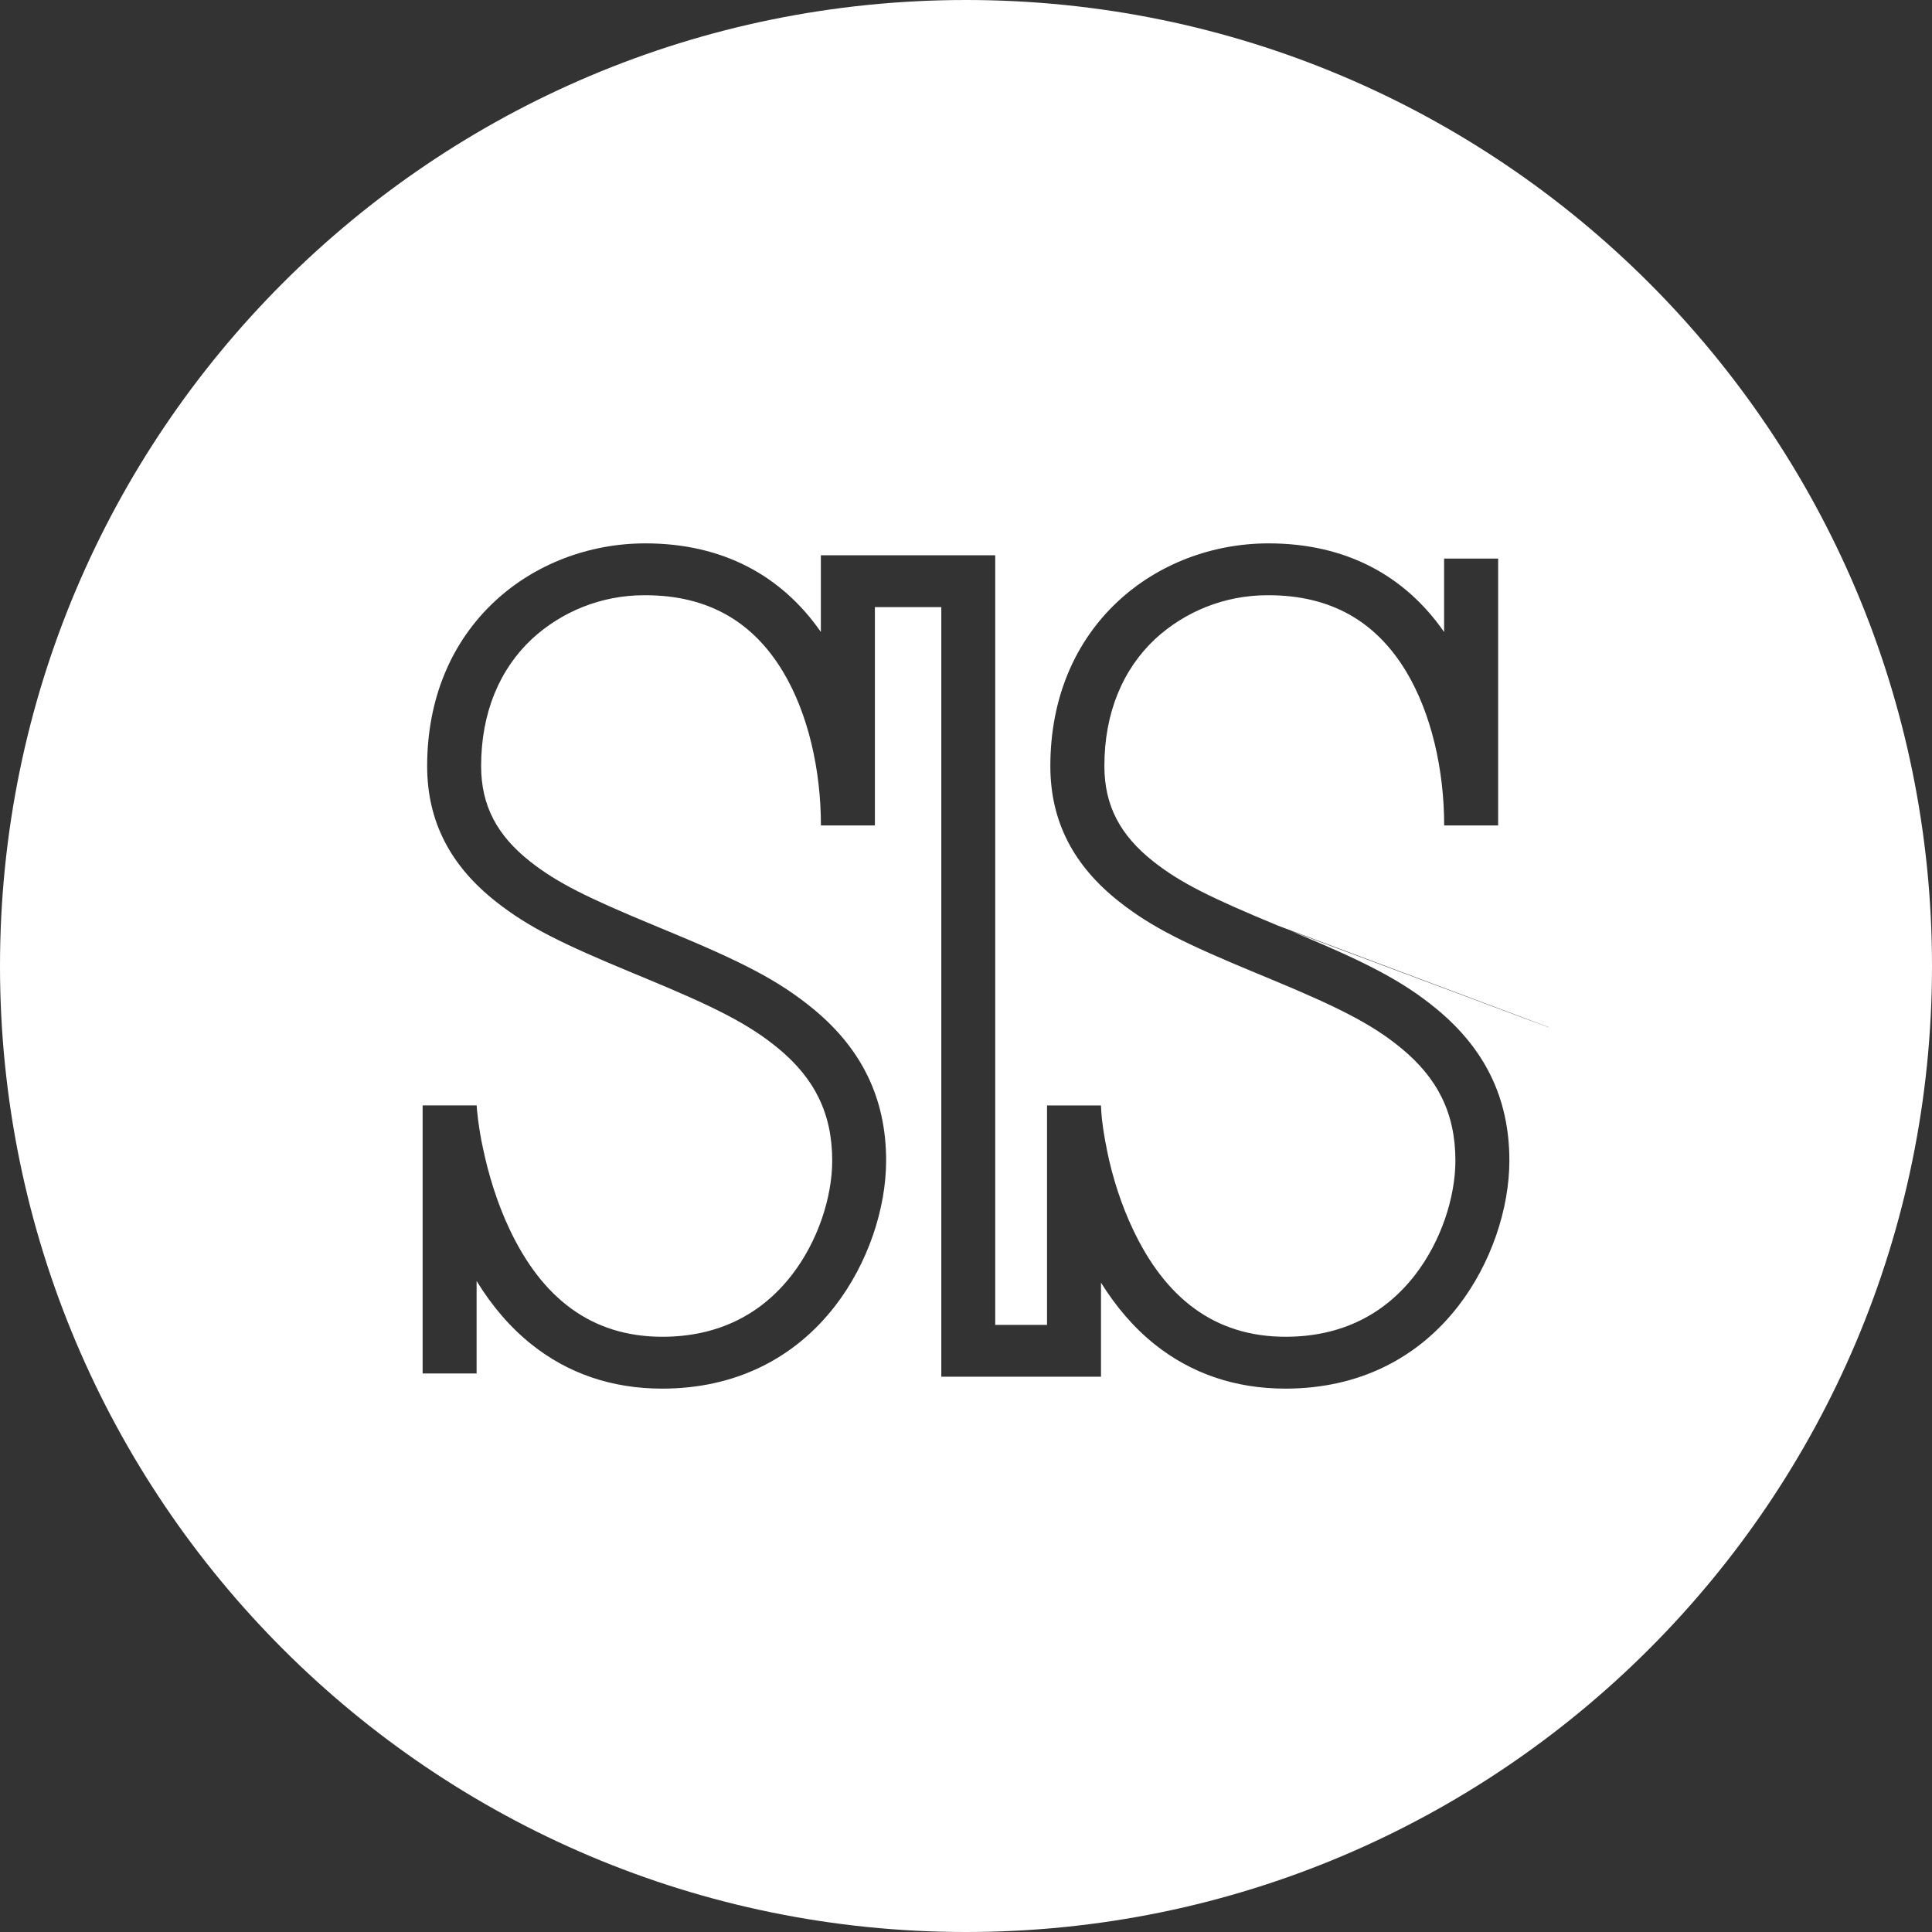 <!-- Generated by IcoMoon.io -->
<svg version="1.1" xmlns="http://www.w3.org/2000/svg" width="32" height="32" viewBox="0 0 32 32">
<rect x="0" y="0" width="32" height="32" fill="#333333" stroke="none"/>
<title>sls</title>
<path fill="#fff" d="M16 32c-8.837 0-16-7.163-16-16s7.163-16 16-16 16 7.163 16 16-7.163 16-16 16zM7.894 18.31v2.907-2.908h-0.894v4.44h0.894v-1.532c0.253 0.413 0.556 0.769 0.914 1.054 0.595 0.473 1.318 0.729 2.16 0.729 1.217 0 2.194-0.504 2.863-1.368 0.544-0.703 0.846-1.613 0.846-2.41 0-1.045-0.417-1.86-1.204-2.509-0.576-0.475-1.187-0.784-2.42-1.295l-0.203-0.084c-1.117-0.463-1.622-0.711-2.071-1.066-0.544-0.43-0.81-0.92-0.81-1.58 0-0.886 0.307-1.607 0.847-2.11 0.487-0.446 1.139-0.719 1.854-0.719 0.007 0 0.013 0 0.020 0h-0.001c1.046 0 1.786 0.446 2.278 1.263 0.417 0.692 0.63 1.627 0.63 2.55h0.894v-3.616h1.1v12.747h2.645v-1.558c0.249 0.4 0.545 0.747 0.895 1.026 0.595 0.473 1.318 0.729 2.16 0.729 1.217 0 2.194-0.504 2.863-1.368 0.544-0.703 0.846-1.613 0.846-2.41 0-1.045-0.417-1.86-1.204-2.509-0.576-0.475-1.187-0.784-2.42-1.295 4.411 1.653 4.344 1.624 4.277 1.596l-4.48-1.68c-1.117-0.463-1.622-0.711-2.071-1.066-0.544-0.43-0.81-0.92-0.81-1.58 0-0.886 0.307-1.607 0.847-2.11 0.487-0.446 1.139-0.719 1.854-0.719 0.007 0 0.013 0 0.020 0h-0.001c1.046 0 1.786 0.446 2.278 1.263 0.417 0.692 0.63 1.627 0.63 2.55h0.894v-4.42h-0.895v1.216c-0.649-0.935-1.627-1.468-2.907-1.468-0.93 0-1.83 0.34-2.495 0.96-0.718 0.668-1.12 1.613-1.12 2.728 0 0.93 0.395 1.658 1.137 2.244 0.537 0.424 1.090 0.696 2.285 1.191l0.203 0.084c1.15 0.477 1.707 0.758 2.191 1.158 0.595 0.491 0.893 1.071 0.893 1.858 0 0.614-0.242 1.345-0.67 1.896-0.505 0.652-1.22 1.022-2.144 1.022-1.181 0-1.996-0.65-2.529-1.784-0.185-0.39-0.336-0.844-0.431-1.319l-0.006-0.038c-0.027-0.124-0.054-0.288-0.073-0.453l-0.003-0.027c-0.006-0.055-0.011-0.128-0.014-0.201l-0-0.009h-0.894v3.634h-0.858v-12.747h-2.888v1.27c-0.65-0.934-1.626-1.467-2.906-1.467-0.93 0-1.83 0.34-2.495 0.96-0.718 0.668-1.12 1.613-1.12 2.728 0 0.93 0.395 1.658 1.137 2.244 0.537 0.424 1.090 0.696 2.285 1.191l0.203 0.084c1.15 0.477 1.707 0.758 2.191 1.158 0.595 0.491 0.893 1.071 0.893 1.858 0 0.614-0.242 1.345-0.67 1.896-0.505 0.652-1.22 1.022-2.144 1.022-1.181 0-1.996-0.648-2.532-1.785-0.2-0.424-0.346-0.89-0.443-1.359-0.027-0.121-0.055-0.286-0.077-0.452l-0.003-0.031c-0.013-0.1-0.020-0.185-0.020-0.205z"></path>
</svg>
